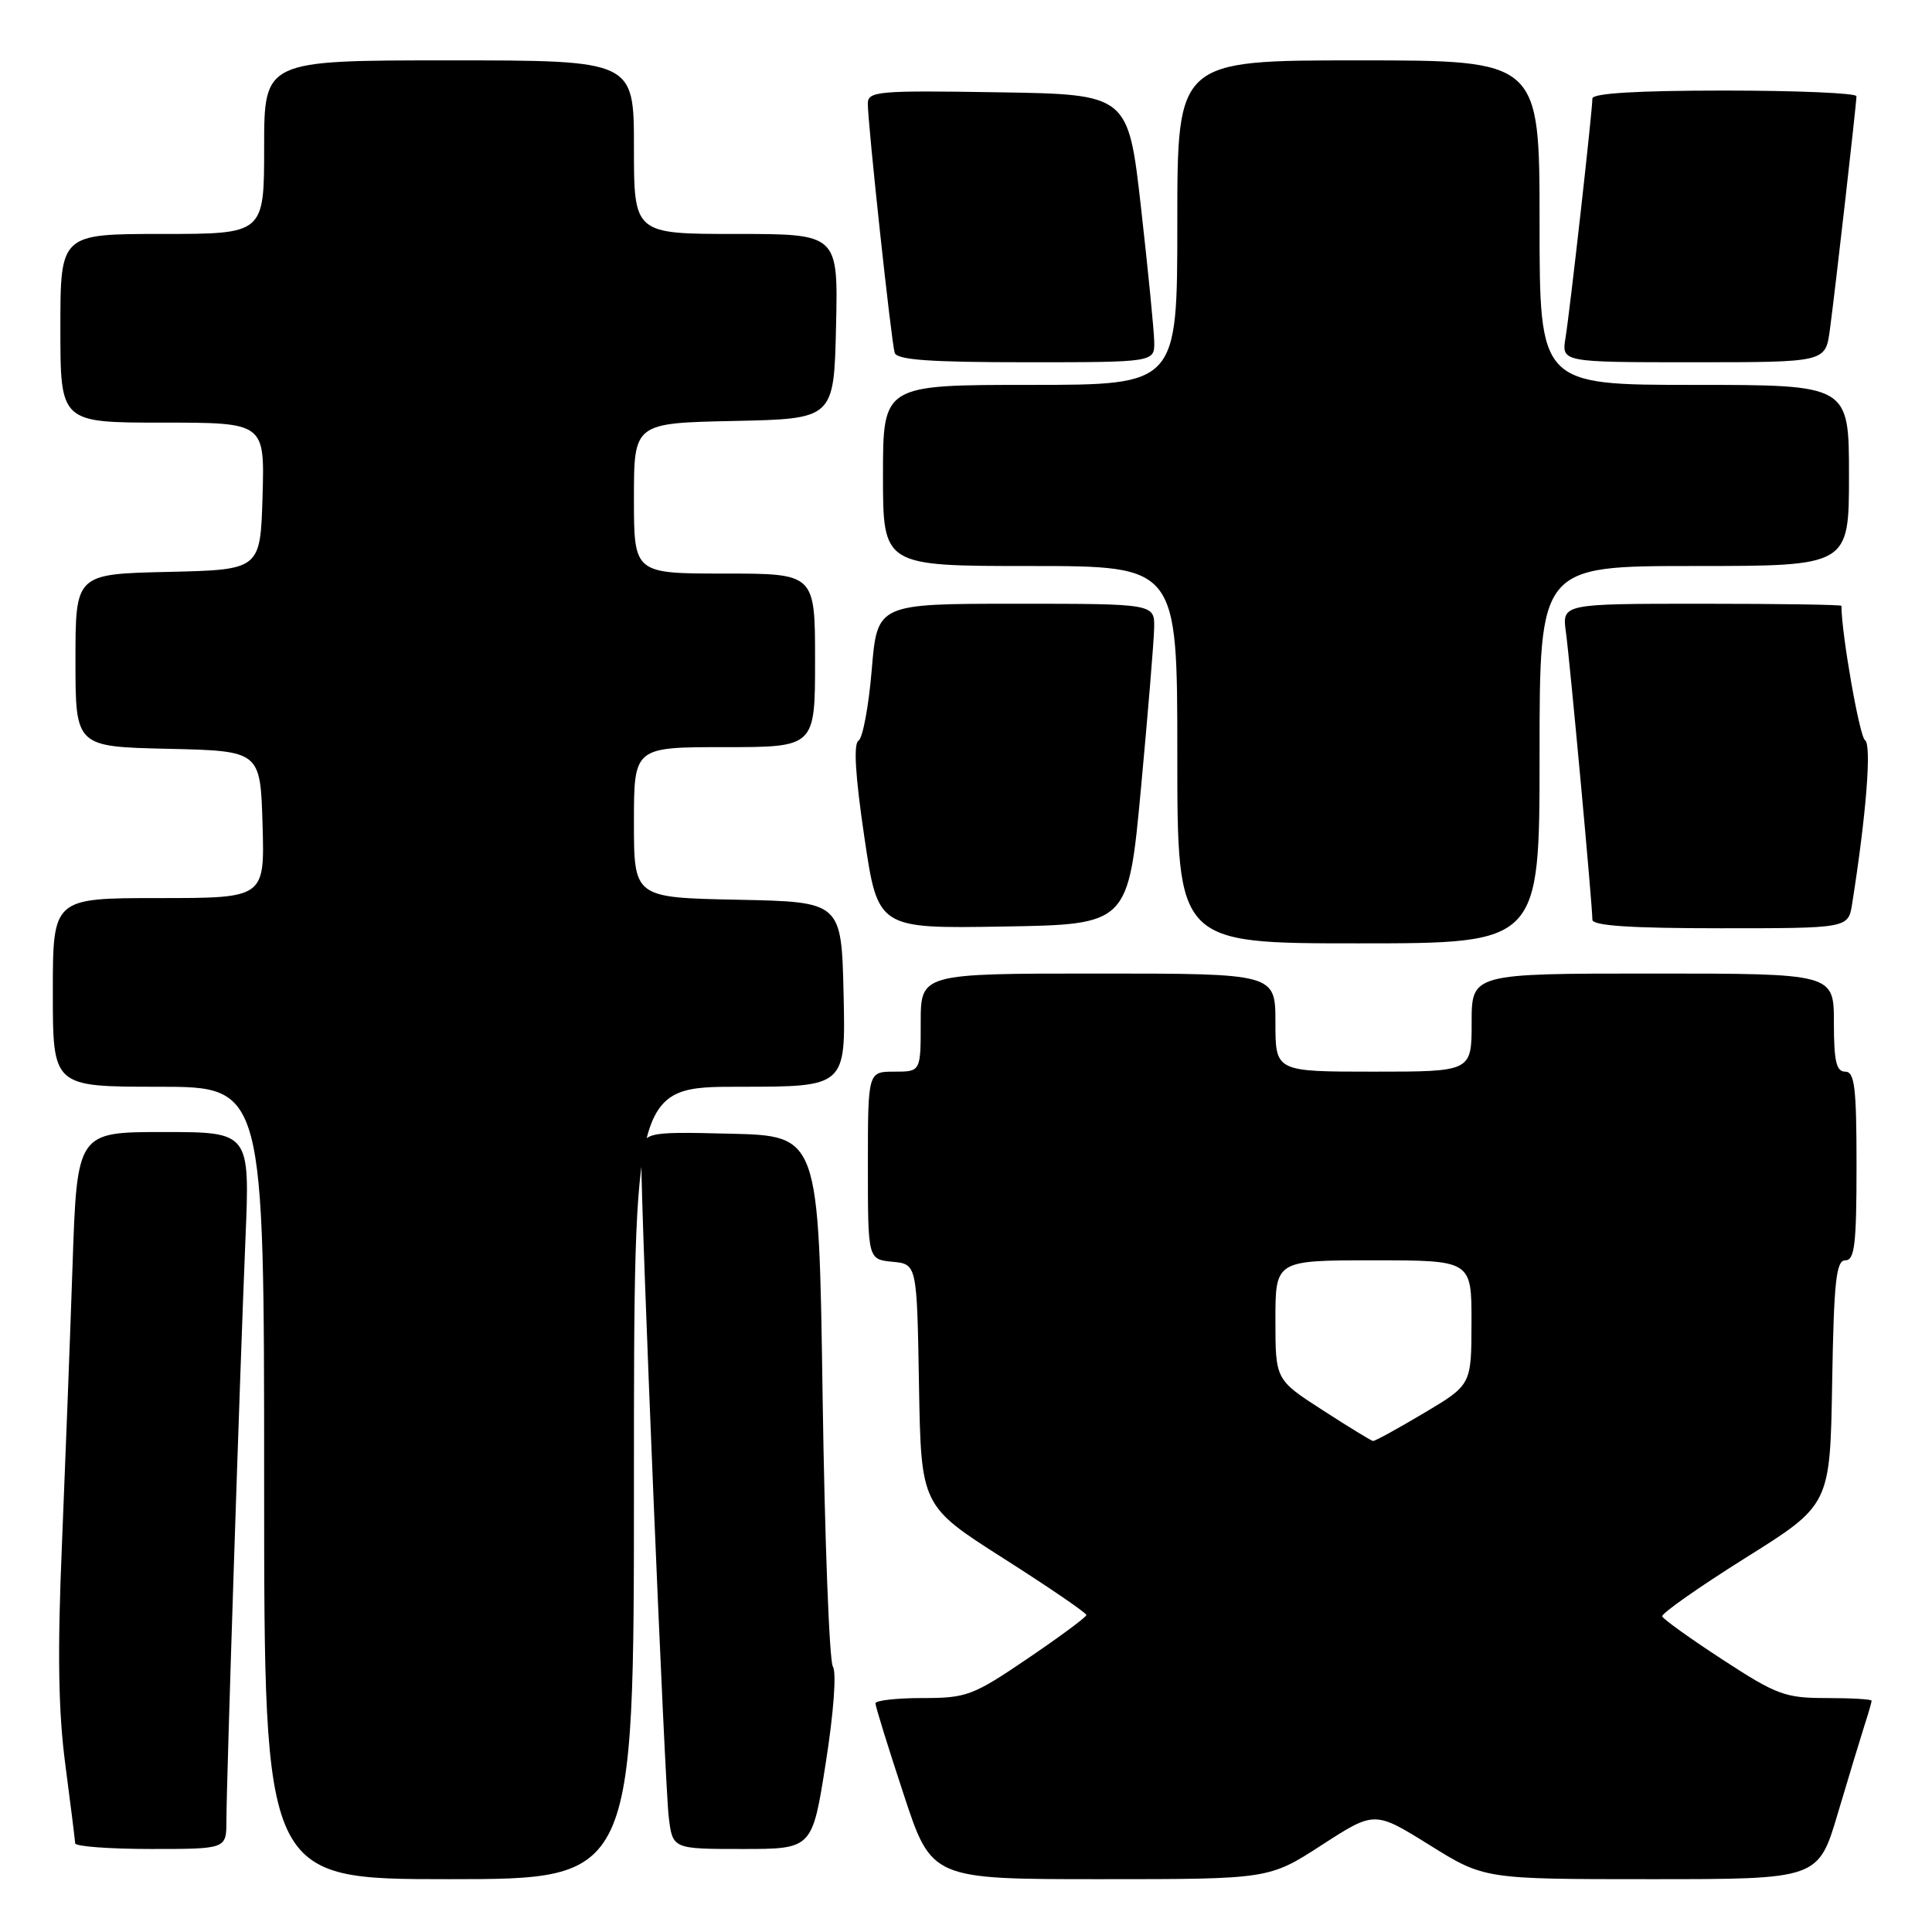 <?xml version="1.0" encoding="UTF-8" standalone="no"?>
<!DOCTYPE svg PUBLIC "-//W3C//DTD SVG 1.1//EN" "http://www.w3.org/Graphics/SVG/1.1/DTD/svg11.dtd" >
<svg xmlns="http://www.w3.org/2000/svg" xmlns:xlink="http://www.w3.org/1999/xlink" version="1.1" viewBox="0 0 256 256">
 <g >
 <path fill="currentColor"
d=" M 84.00 196.50 C 84.00 144.00 84.00 144.00 98.03 144.00 C 112.06 144.00 112.06 144.00 111.78 131.75 C 111.50 119.50 111.50 119.50 97.75 119.22 C 84.00 118.94 84.00 118.94 84.00 108.97 C 84.00 99.00 84.00 99.00 96.00 99.00 C 108.00 99.00 108.00 99.00 108.00 87.50 C 108.00 76.00 108.00 76.00 96.00 76.00 C 84.00 76.00 84.00 76.00 84.00 66.03 C 84.00 56.06 84.00 56.06 97.25 55.78 C 110.50 55.50 110.50 55.50 110.78 43.25 C 111.06 31.00 111.06 31.00 97.53 31.00 C 84.00 31.00 84.00 31.00 84.00 19.50 C 84.00 8.00 84.00 8.00 59.50 8.00 C 35.00 8.00 35.00 8.00 35.00 19.50 C 35.00 31.00 35.00 31.00 21.50 31.00 C 8.00 31.00 8.00 31.00 8.00 43.50 C 8.00 56.00 8.00 56.00 21.54 56.00 C 35.07 56.00 35.07 56.00 34.79 65.75 C 34.50 75.50 34.50 75.50 22.25 75.78 C 10.00 76.06 10.00 76.06 10.00 87.50 C 10.00 98.94 10.00 98.94 22.25 99.22 C 34.50 99.50 34.50 99.50 34.79 109.25 C 35.07 119.00 35.07 119.00 21.04 119.00 C 7.00 119.00 7.00 119.00 7.00 131.50 C 7.00 144.00 7.00 144.00 21.00 144.00 C 35.00 144.00 35.00 144.00 35.00 196.50 C 35.00 249.00 35.00 249.00 59.50 249.00 C 84.00 249.00 84.00 249.00 84.00 196.50 Z  M 175.15 244.47 C 182.14 239.95 182.14 239.95 189.41 244.47 C 196.67 249.00 196.67 249.00 218.80 249.00 C 240.94 249.00 240.94 249.00 243.53 240.25 C 244.96 235.44 246.55 230.20 247.06 228.60 C 247.58 227.01 248.00 225.54 248.00 225.35 C 248.00 225.16 245.31 225.00 242.03 225.00 C 236.55 225.00 235.43 224.59 228.28 219.93 C 224.00 217.14 220.39 214.55 220.25 214.18 C 220.12 213.81 225.07 210.33 231.25 206.45 C 242.50 199.41 242.50 199.41 242.77 183.20 C 243.00 169.71 243.30 167.00 244.52 167.00 C 245.75 167.00 246.00 164.85 246.00 154.50 C 246.00 144.06 245.75 142.00 244.50 142.00 C 243.32 142.00 243.00 140.61 243.00 135.50 C 243.00 129.00 243.00 129.00 219.00 129.00 C 195.00 129.00 195.00 129.00 195.00 135.50 C 195.00 142.00 195.00 142.00 182.00 142.00 C 169.00 142.00 169.00 142.00 169.00 135.50 C 169.00 129.00 169.00 129.00 145.50 129.00 C 122.00 129.00 122.00 129.00 122.00 135.50 C 122.00 142.00 122.00 142.00 118.50 142.00 C 115.00 142.00 115.00 142.00 115.00 154.44 C 115.00 166.87 115.00 166.87 118.25 167.19 C 121.50 167.50 121.50 167.50 121.77 183.52 C 122.05 199.54 122.05 199.54 133.01 206.52 C 139.04 210.36 143.96 213.72 143.95 214.00 C 143.94 214.28 140.45 216.86 136.19 219.75 C 128.91 224.69 128.09 225.00 122.23 225.00 C 118.80 225.00 116.00 225.32 116.00 225.70 C 116.00 226.09 117.67 231.49 119.72 237.70 C 123.43 249.00 123.43 249.00 145.79 249.00 C 168.15 249.00 168.15 249.00 175.15 244.47 Z  M 30.00 241.25 C 30.01 236.11 31.79 181.75 32.52 164.25 C 33.12 150.00 33.12 150.00 21.67 150.00 C 10.21 150.00 10.21 150.00 9.61 167.75 C 9.28 177.51 8.64 194.21 8.20 204.85 C 7.60 218.95 7.73 226.83 8.66 233.85 C 9.36 239.16 9.94 243.84 9.96 244.25 C 9.98 244.66 14.50 245.00 20.00 245.00 C 30.00 245.00 30.00 245.00 30.00 241.25 Z  M 109.42 233.58 C 110.47 226.91 110.86 221.60 110.36 220.83 C 109.89 220.10 109.28 203.97 109.00 185.00 C 108.50 150.50 108.50 150.50 96.75 150.22 C 85.00 149.94 85.00 149.94 84.98 153.72 C 84.95 160.98 88.09 236.54 88.61 240.75 C 89.12 245.00 89.12 245.00 98.38 245.00 C 107.63 245.00 107.63 245.00 109.42 233.58 Z  M 204.00 100.00 C 204.00 75.00 204.00 75.00 224.50 75.00 C 245.00 75.00 245.00 75.00 245.00 63.00 C 245.00 51.00 245.00 51.00 224.50 51.00 C 204.00 51.00 204.00 51.00 204.00 29.50 C 204.00 8.00 204.00 8.00 180.00 8.00 C 156.00 8.00 156.00 8.00 156.00 29.50 C 156.00 51.00 156.00 51.00 136.50 51.00 C 117.00 51.00 117.00 51.00 117.00 63.00 C 117.00 75.00 117.00 75.00 136.50 75.00 C 156.00 75.00 156.00 75.00 156.00 100.00 C 156.00 125.00 156.00 125.00 180.00 125.00 C 204.00 125.00 204.00 125.00 204.00 100.00 Z  M 151.18 104.50 C 152.10 94.60 152.89 85.04 152.93 83.25 C 153.00 80.00 153.00 80.00 134.62 80.00 C 116.24 80.00 116.24 80.00 115.51 88.75 C 115.11 93.56 114.32 97.79 113.76 98.14 C 113.07 98.57 113.33 102.79 114.53 110.91 C 116.32 123.05 116.32 123.05 132.91 122.77 C 149.50 122.50 149.50 122.50 151.18 104.50 Z  M 245.42 119.75 C 247.30 107.88 248.02 98.63 247.12 98.07 C 246.40 97.63 244.00 83.95 244.00 80.28 C 244.00 80.12 235.67 80.00 225.49 80.00 C 206.98 80.00 206.98 80.00 207.49 83.75 C 208.03 87.69 211.00 119.93 211.00 121.87 C 211.00 122.66 216.05 123.00 227.95 123.00 C 244.91 123.00 244.91 123.00 245.42 119.75 Z  M 152.94 45.25 C 152.91 43.74 152.12 35.75 151.19 27.50 C 149.49 12.50 149.49 12.50 132.24 12.23 C 116.30 11.97 115.00 12.09 114.99 13.73 C 114.98 16.35 118.10 45.29 118.55 46.75 C 118.84 47.69 123.22 48.00 135.97 48.00 C 153.00 48.00 153.00 48.00 152.94 45.25 Z  M 242.46 43.75 C 243.14 38.76 245.98 13.84 245.99 12.75 C 246.00 12.34 238.12 12.00 228.50 12.00 C 216.97 12.00 211.00 12.36 211.00 13.05 C 211.00 14.70 208.03 41.15 207.44 44.75 C 206.91 48.00 206.91 48.00 224.39 48.00 C 241.88 48.00 241.88 48.00 242.46 43.75 Z  M 175.25 186.85 C 169.00 182.82 169.00 182.82 169.00 174.91 C 169.00 167.00 169.00 167.00 182.00 167.00 C 195.00 167.00 195.00 167.00 194.98 175.25 C 194.97 183.50 194.97 183.50 188.66 187.25 C 185.20 189.31 182.17 190.97 181.93 190.94 C 181.69 190.91 178.69 189.07 175.25 186.85 Z "/>
</g>
</svg>